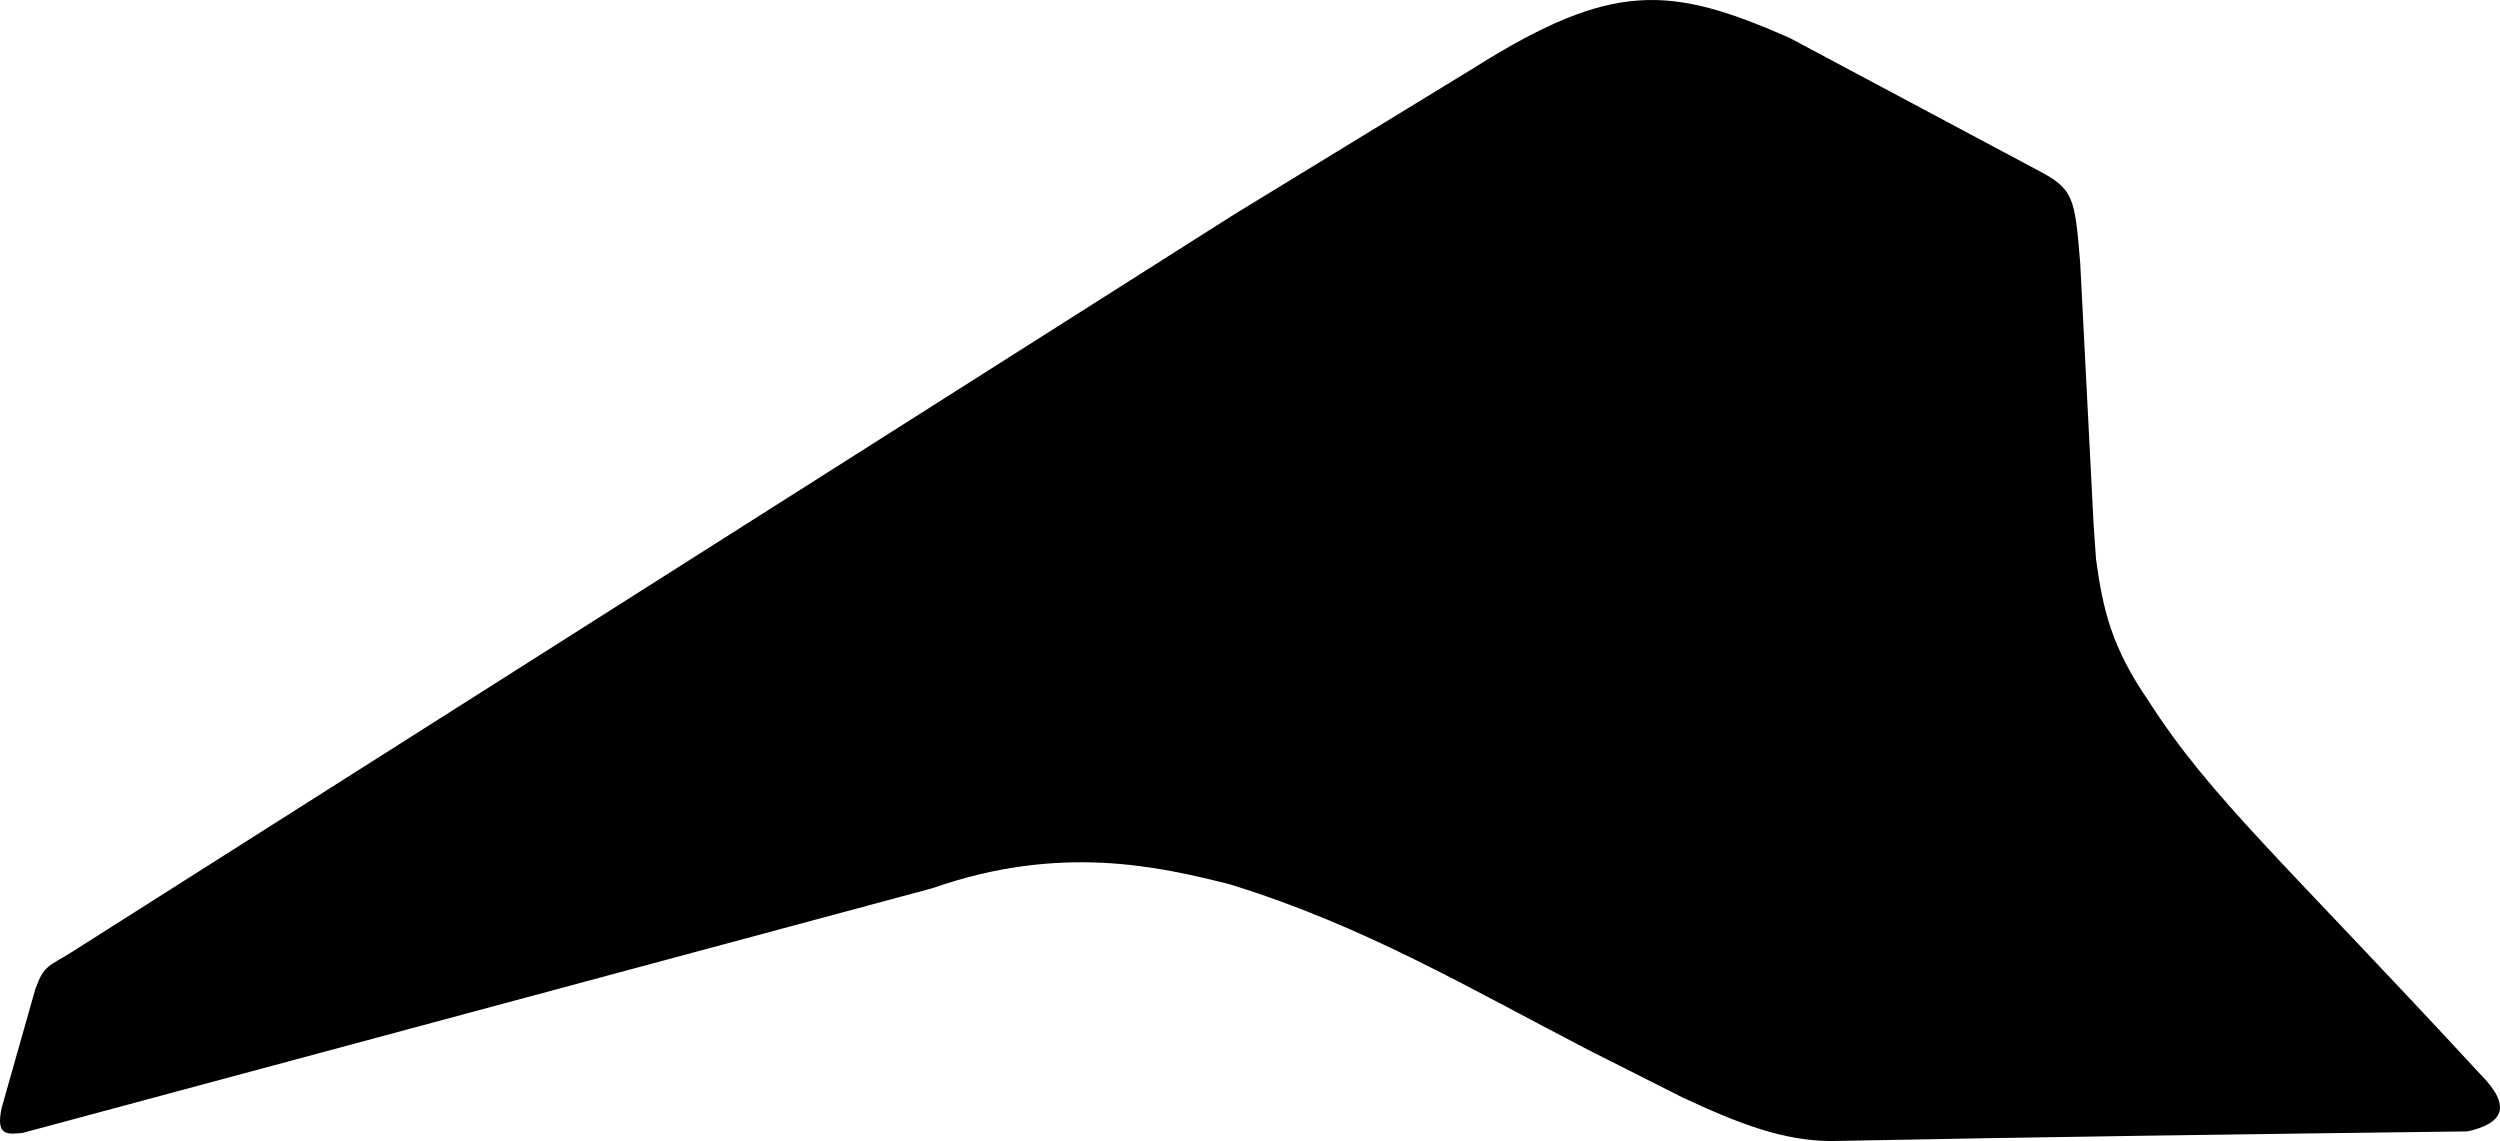 <?xml version="1.0" encoding="utf-8"?>
<!-- Generator: Adobe Illustrator 21.0.2, SVG Export Plug-In . SVG Version: 6.00 Build 0)  -->
<svg version="1.1" id="Layer_1" xmlns="http://www.w3.org/2000/svg" xmlns:xlink="http://www.w3.org/1999/xlink" x="0px" y="0px"
	 width="1220.782px" height="557.196px" viewBox="0 0 1220.782 557.196" enable-background="new 0 0 1220.782 557.196"
	 xml:space="preserve">
<path d="M1204.956,552.475c-103.78,1.319-207.531,2.673-311.297,4.721c-22.839-0.331-43.415-7.917-72.087-21.31L775.54,512.66
	c-58.897-30.533-109.723-60.74-175.117-80.859c-34.407-8.678-82.775-19.915-145.053,1.906L10.898,553.254
	c-7.085,0.568-13.167,1.803-10.069-12.349l16.449-57.986c4.151-11.692,6.676-11.06,17.417-17.796L602.453,104.83L719.836,33.1
	C787.553-9.536,815.6-7.155,874.08,18.597l120.645,64.365c17.929,9.307,18.425,13.11,21.082,45.728l6.542,127.634l1.17,16.754
	c3.437,24.87,7.565,42.858,25.496,68.978c30.344,47.48,66.22,78.596,161.742,182.06
	C1227.692,541.007,1221.424,548.718,1204.956,552.475z"/>
</svg>
